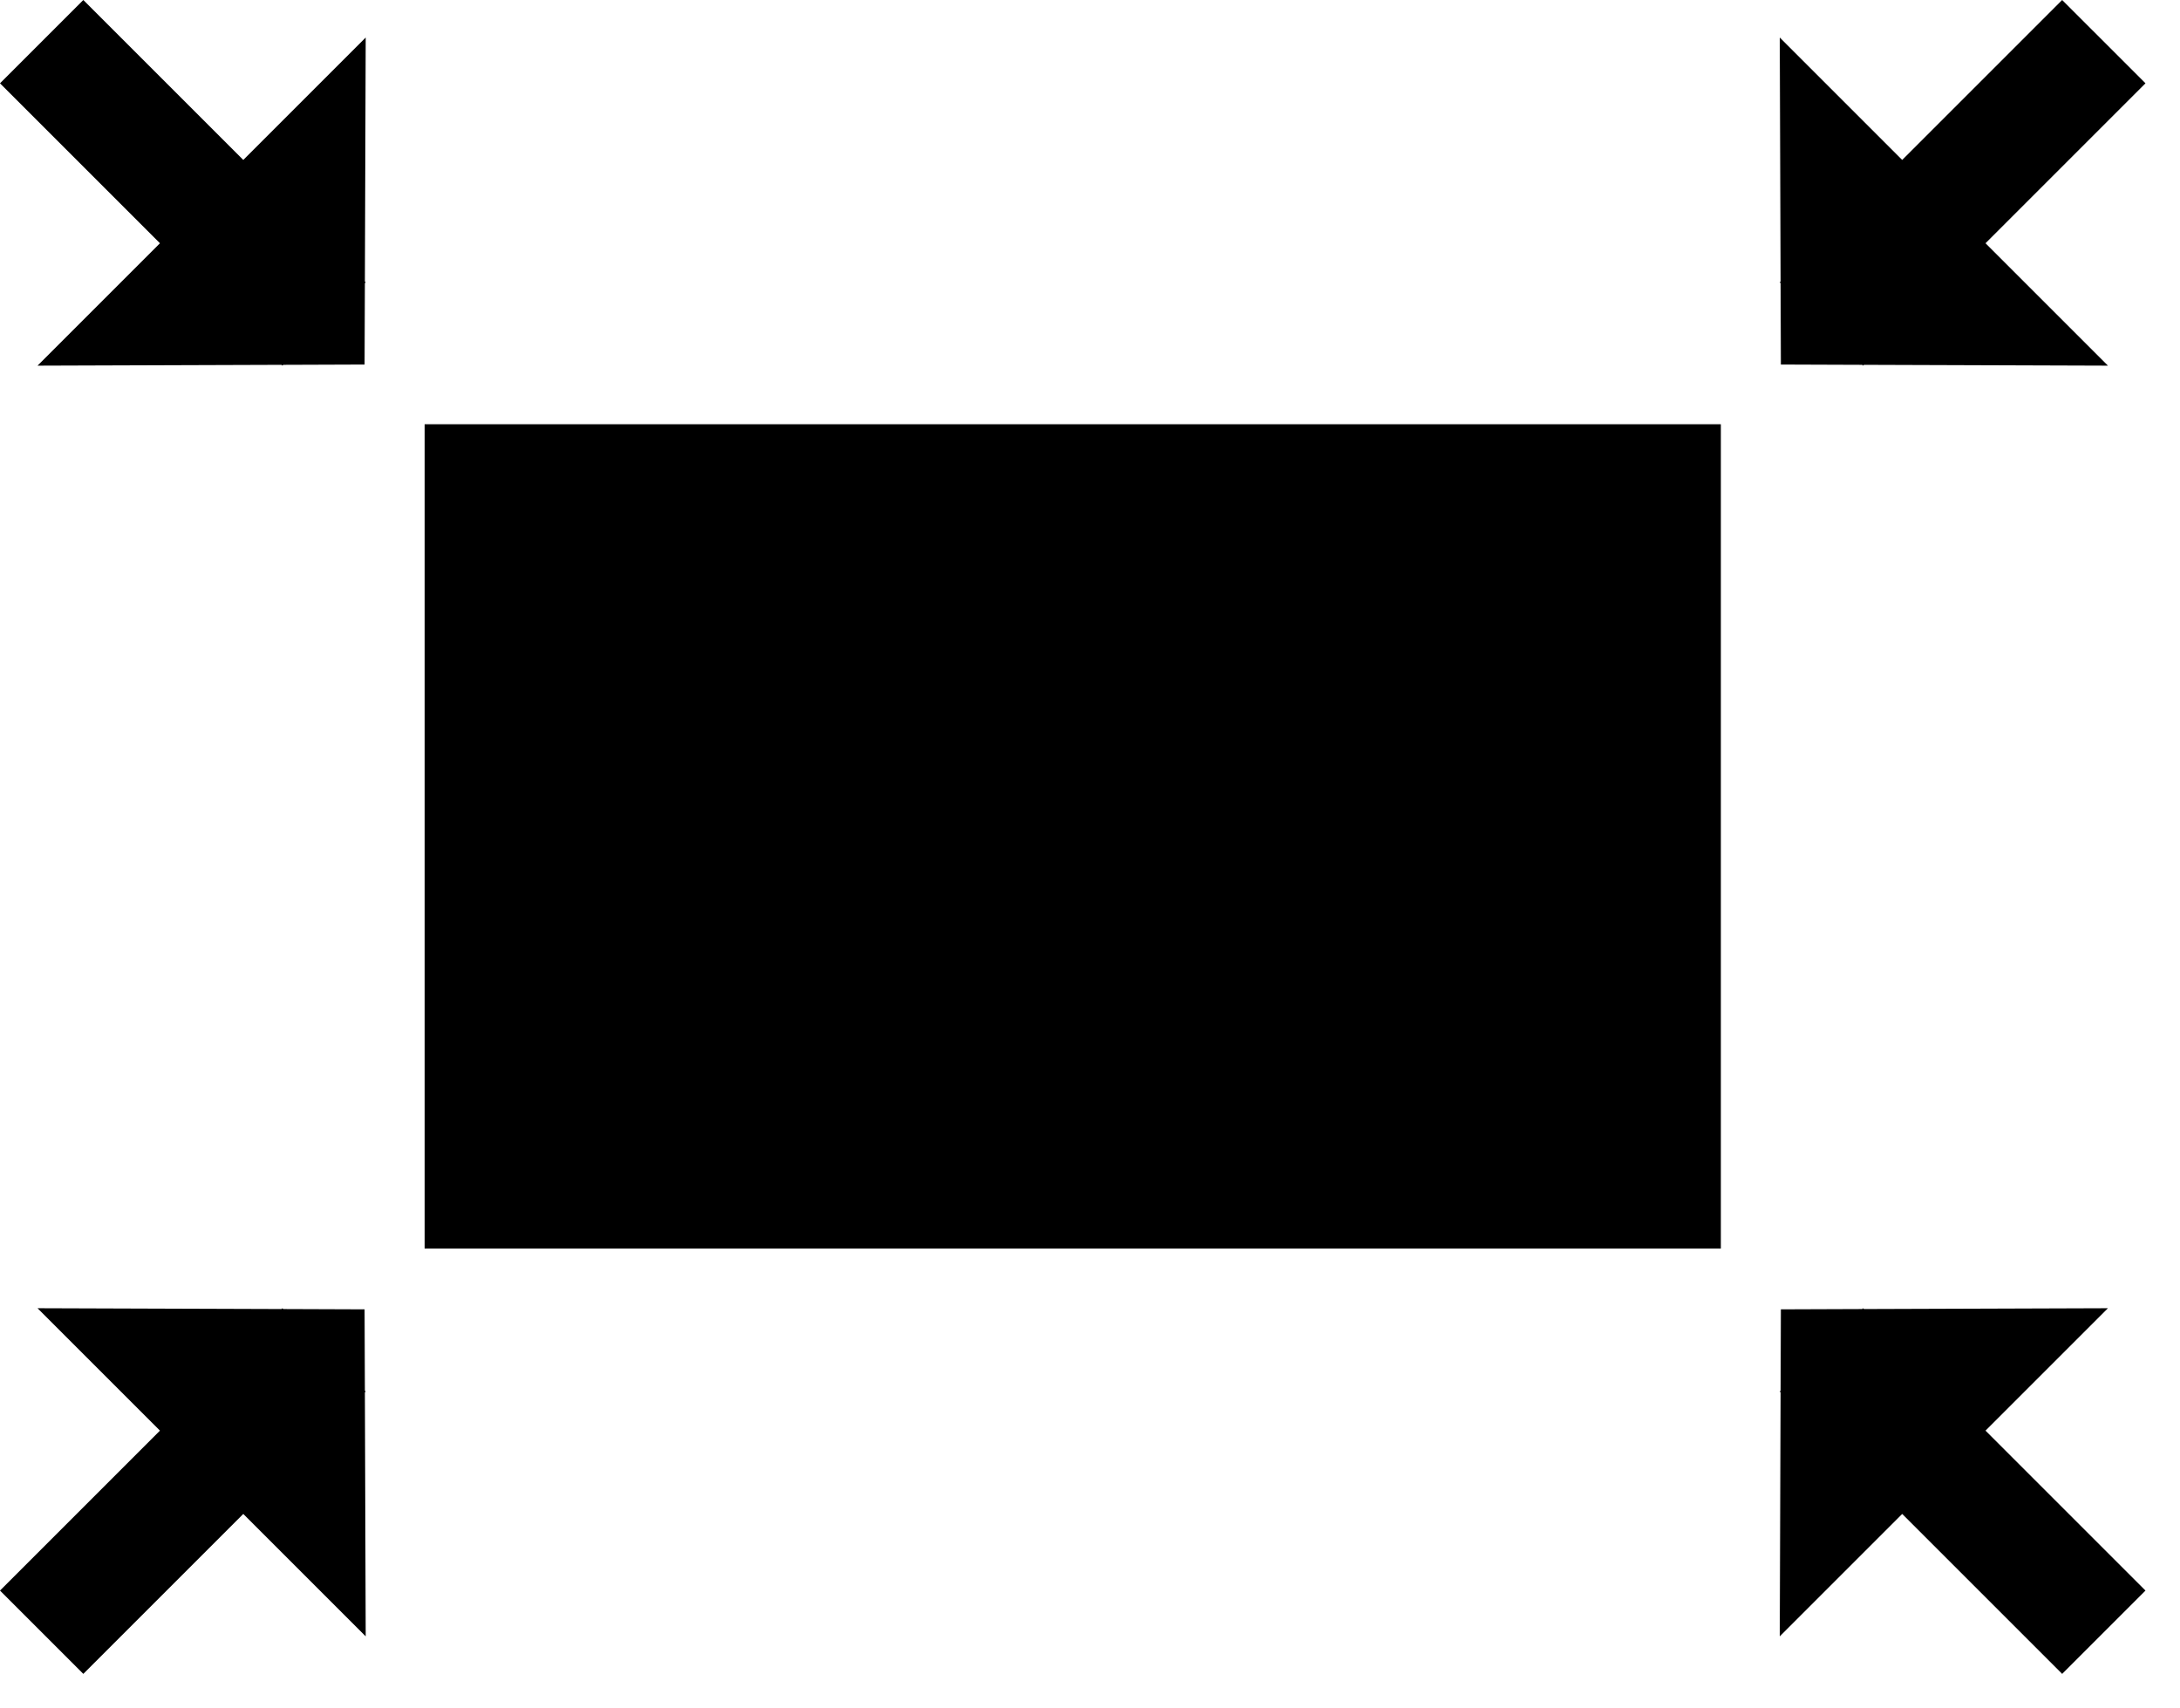 <?xml version="1.0" encoding="UTF-8" standalone="no"?>
<!DOCTYPE svg PUBLIC "-//W3C//DTD SVG 1.1//EN" "http://www.w3.org/Graphics/SVG/1.1/DTD/svg11.dtd">
<svg width="100%" height="100%" viewBox="0 0 37 29" version="1.1" xmlns="http://www.w3.org/2000/svg" xmlns:xlink="http://www.w3.org/1999/xlink" xml:space="preserve" xmlns:serif="http://www.serif.com/" style="fill-rule:evenodd;clip-rule:evenodd;stroke-linejoin:round;stroke-miterlimit:1.414;">
    <g id="Exit-FullScreen" serif:id="Exit FullScreen" transform="matrix(1,0,0,1,-361.793,-5.793)">
        <g>
            <g transform="matrix(1,0,0,-1,27,18)">
                <path d="M368.492,8.078L371.207,10.793L369.793,12.207L367.078,9.492L365,11.57L365.014,7.428L365,7.414L365.014,7.4L365.019,6.019L366.4,6.014L366.414,6L366.428,6.014L370.57,6L368.492,8.078Z"/>
            </g>
            <g transform="matrix(-1,0,0,1,733,22)">
                <path d="M368.492,8.078L371.207,10.793L369.793,12.207L367.078,9.492L365,11.57L365.014,7.428L365,7.414L365.014,7.4L365.019,6.019L366.4,6.014L366.414,6L366.428,6.014L370.57,6L368.492,8.078Z"/>
            </g>
            <g transform="matrix(-1,0,0,-1,733,18)">
                <path d="M368.492,8.078L371.207,10.793L369.793,12.207L367.078,9.492L365,11.57L365.014,7.428L365,7.414L365.014,7.4L365.019,6.019L366.4,6.014L366.414,6L366.428,6.014L370.57,6L368.492,8.078Z"/>
            </g>
            <g transform="matrix(1,0,0,1,27,22)">
                <path d="M368.492,8.078L371.207,10.793L369.793,12.207L367.078,9.492L365,11.57L365.014,7.428L365,7.414L365.014,7.4L365.019,6.019L366.4,6.014L366.414,6L366.428,6.014L370.57,6L368.492,8.078Z"/>
            </g>
            <g transform="matrix(1,0,0,0.886,0,2.179)">
                <rect x="369" y="12.207" width="22" height="15.793"/>
            </g>
        </g>
    </g>
</svg>
